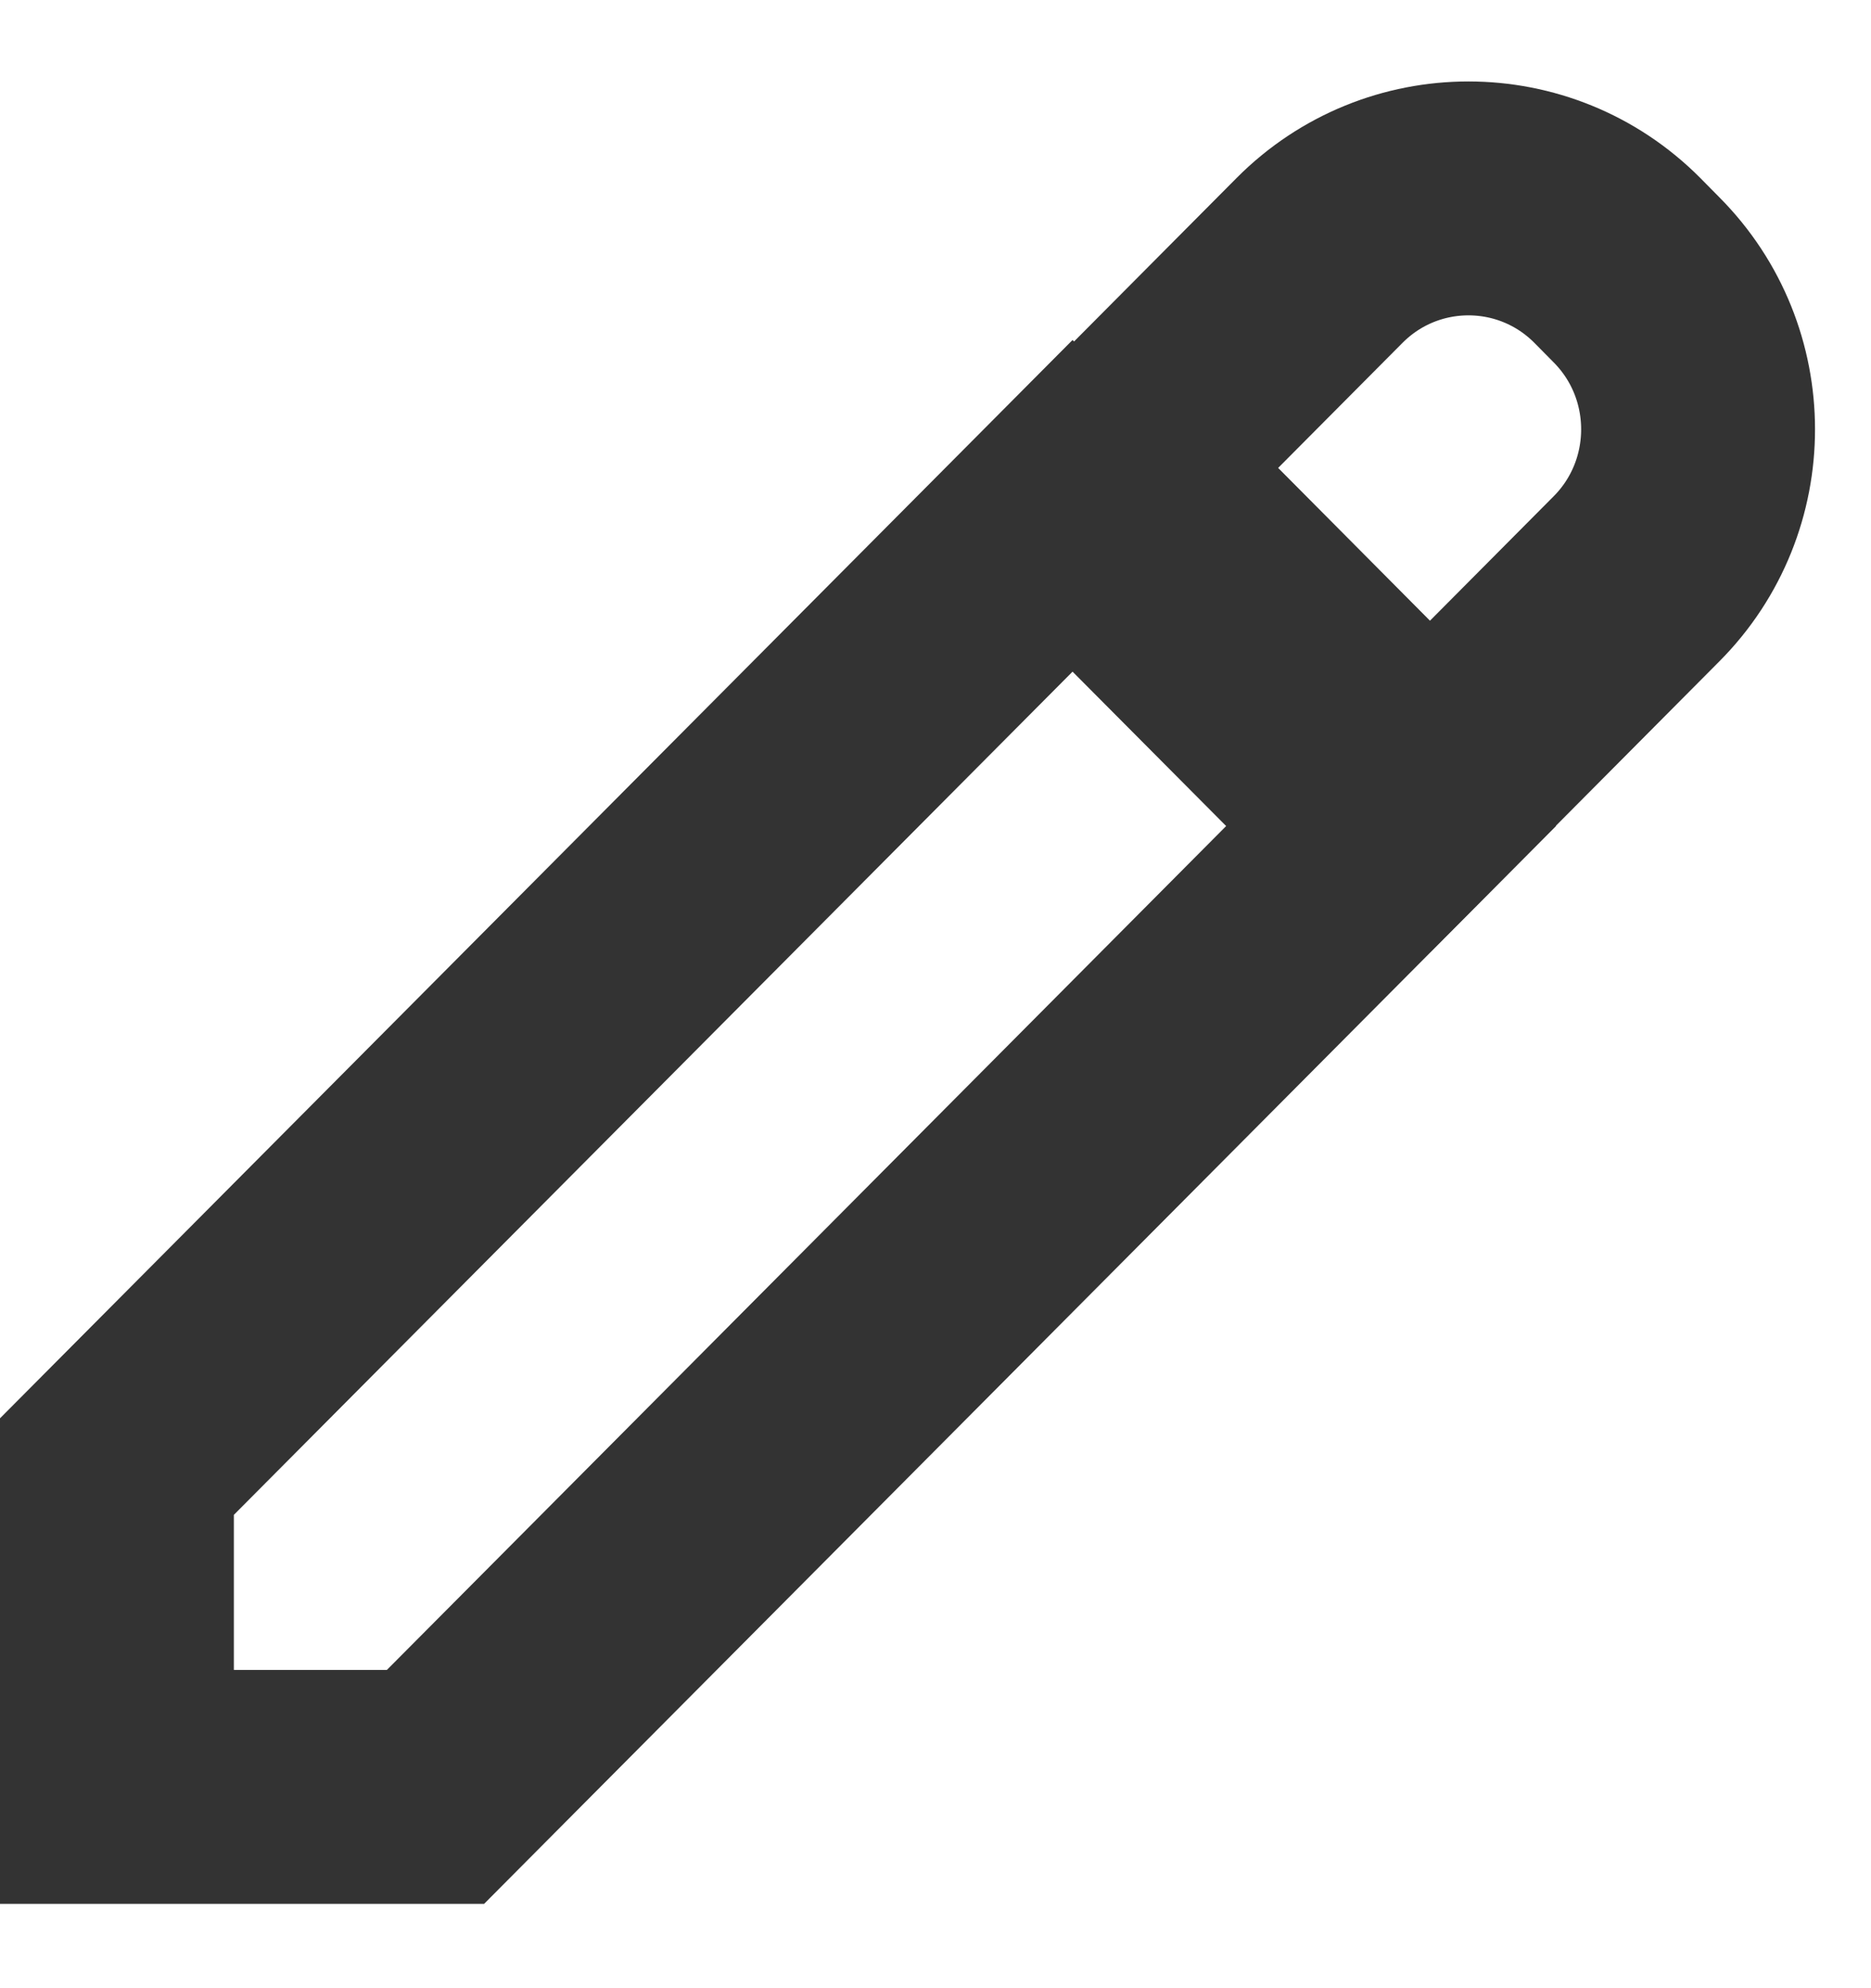<svg width="16" height="17" viewBox="0 0 16 17" fill="none" xmlns="http://www.w3.org/2000/svg">
<g id="Group 1088">
<path id="Vector 1838" d="M1 15.279V12.54L9.172 4.325L11.896 7.063L3.724 15.279H1Z" stroke="#333333" stroke-width="2" stroke-linecap="square"/>
<path id="Rectangle 1508" d="M11.523 6.016L12.229 6.725L12.934 6.016L13.994 4.95C14.697 4.244 14.697 3.098 13.994 2.392L13.83 2.226C13.127 1.52 11.988 1.52 11.285 2.226L10.225 3.292L9.52 4.001L10.225 4.71L11.523 6.016Z" stroke="#333333" stroke-width="2"/>
</g>
</svg>
